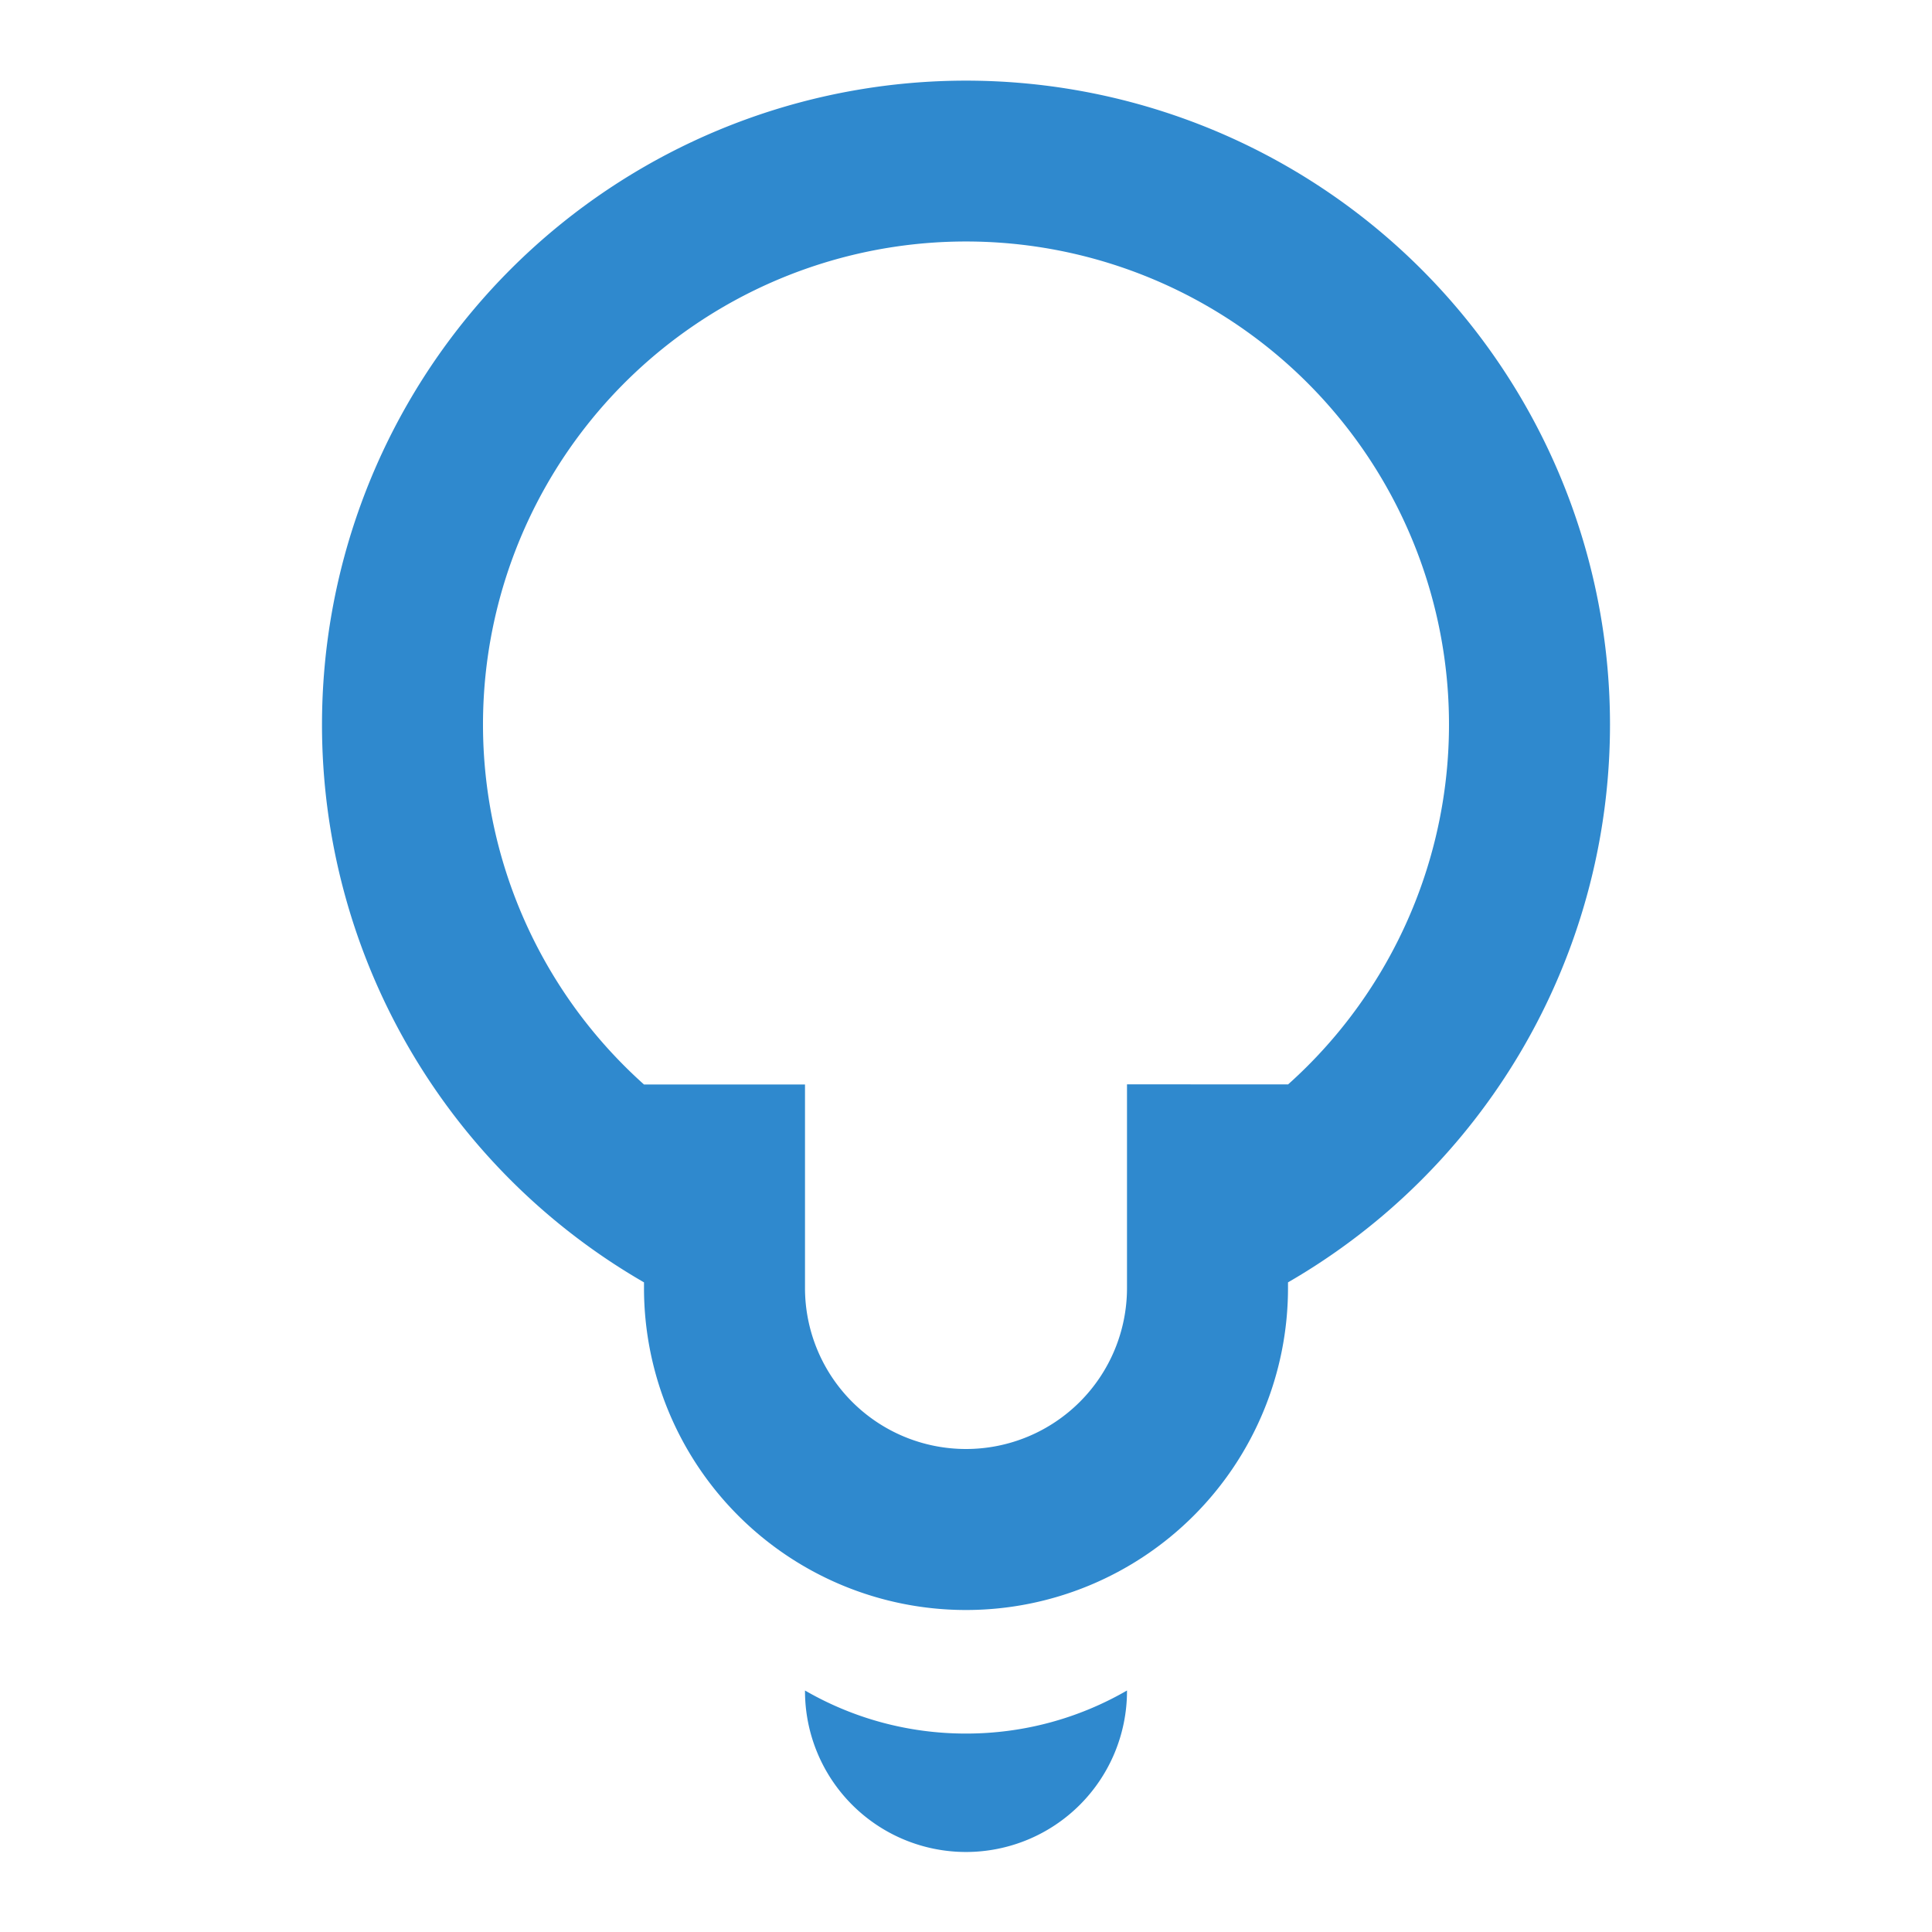 <svg width="24" height="24" fill="none" xmlns="http://www.w3.org/2000/svg"><path fill-rule="evenodd" clip-rule="evenodd" d="M4 9a7.997 7.997 0 004 6.93V16a4 4 0 108 0v-.07A8 8 0 104 9zm12 4.472a6 6 0 10-8 0h2V16a2 2 0 104 0v-2.53l2 .001z" fill="#2F89CE"/><path d="M10 21.006V21c.588.34 1.271.535 2 .535.729 0 1.412-.195 2-.535v.006a2 2 0 11-4 0z" fill="#2F89CE"/></svg>